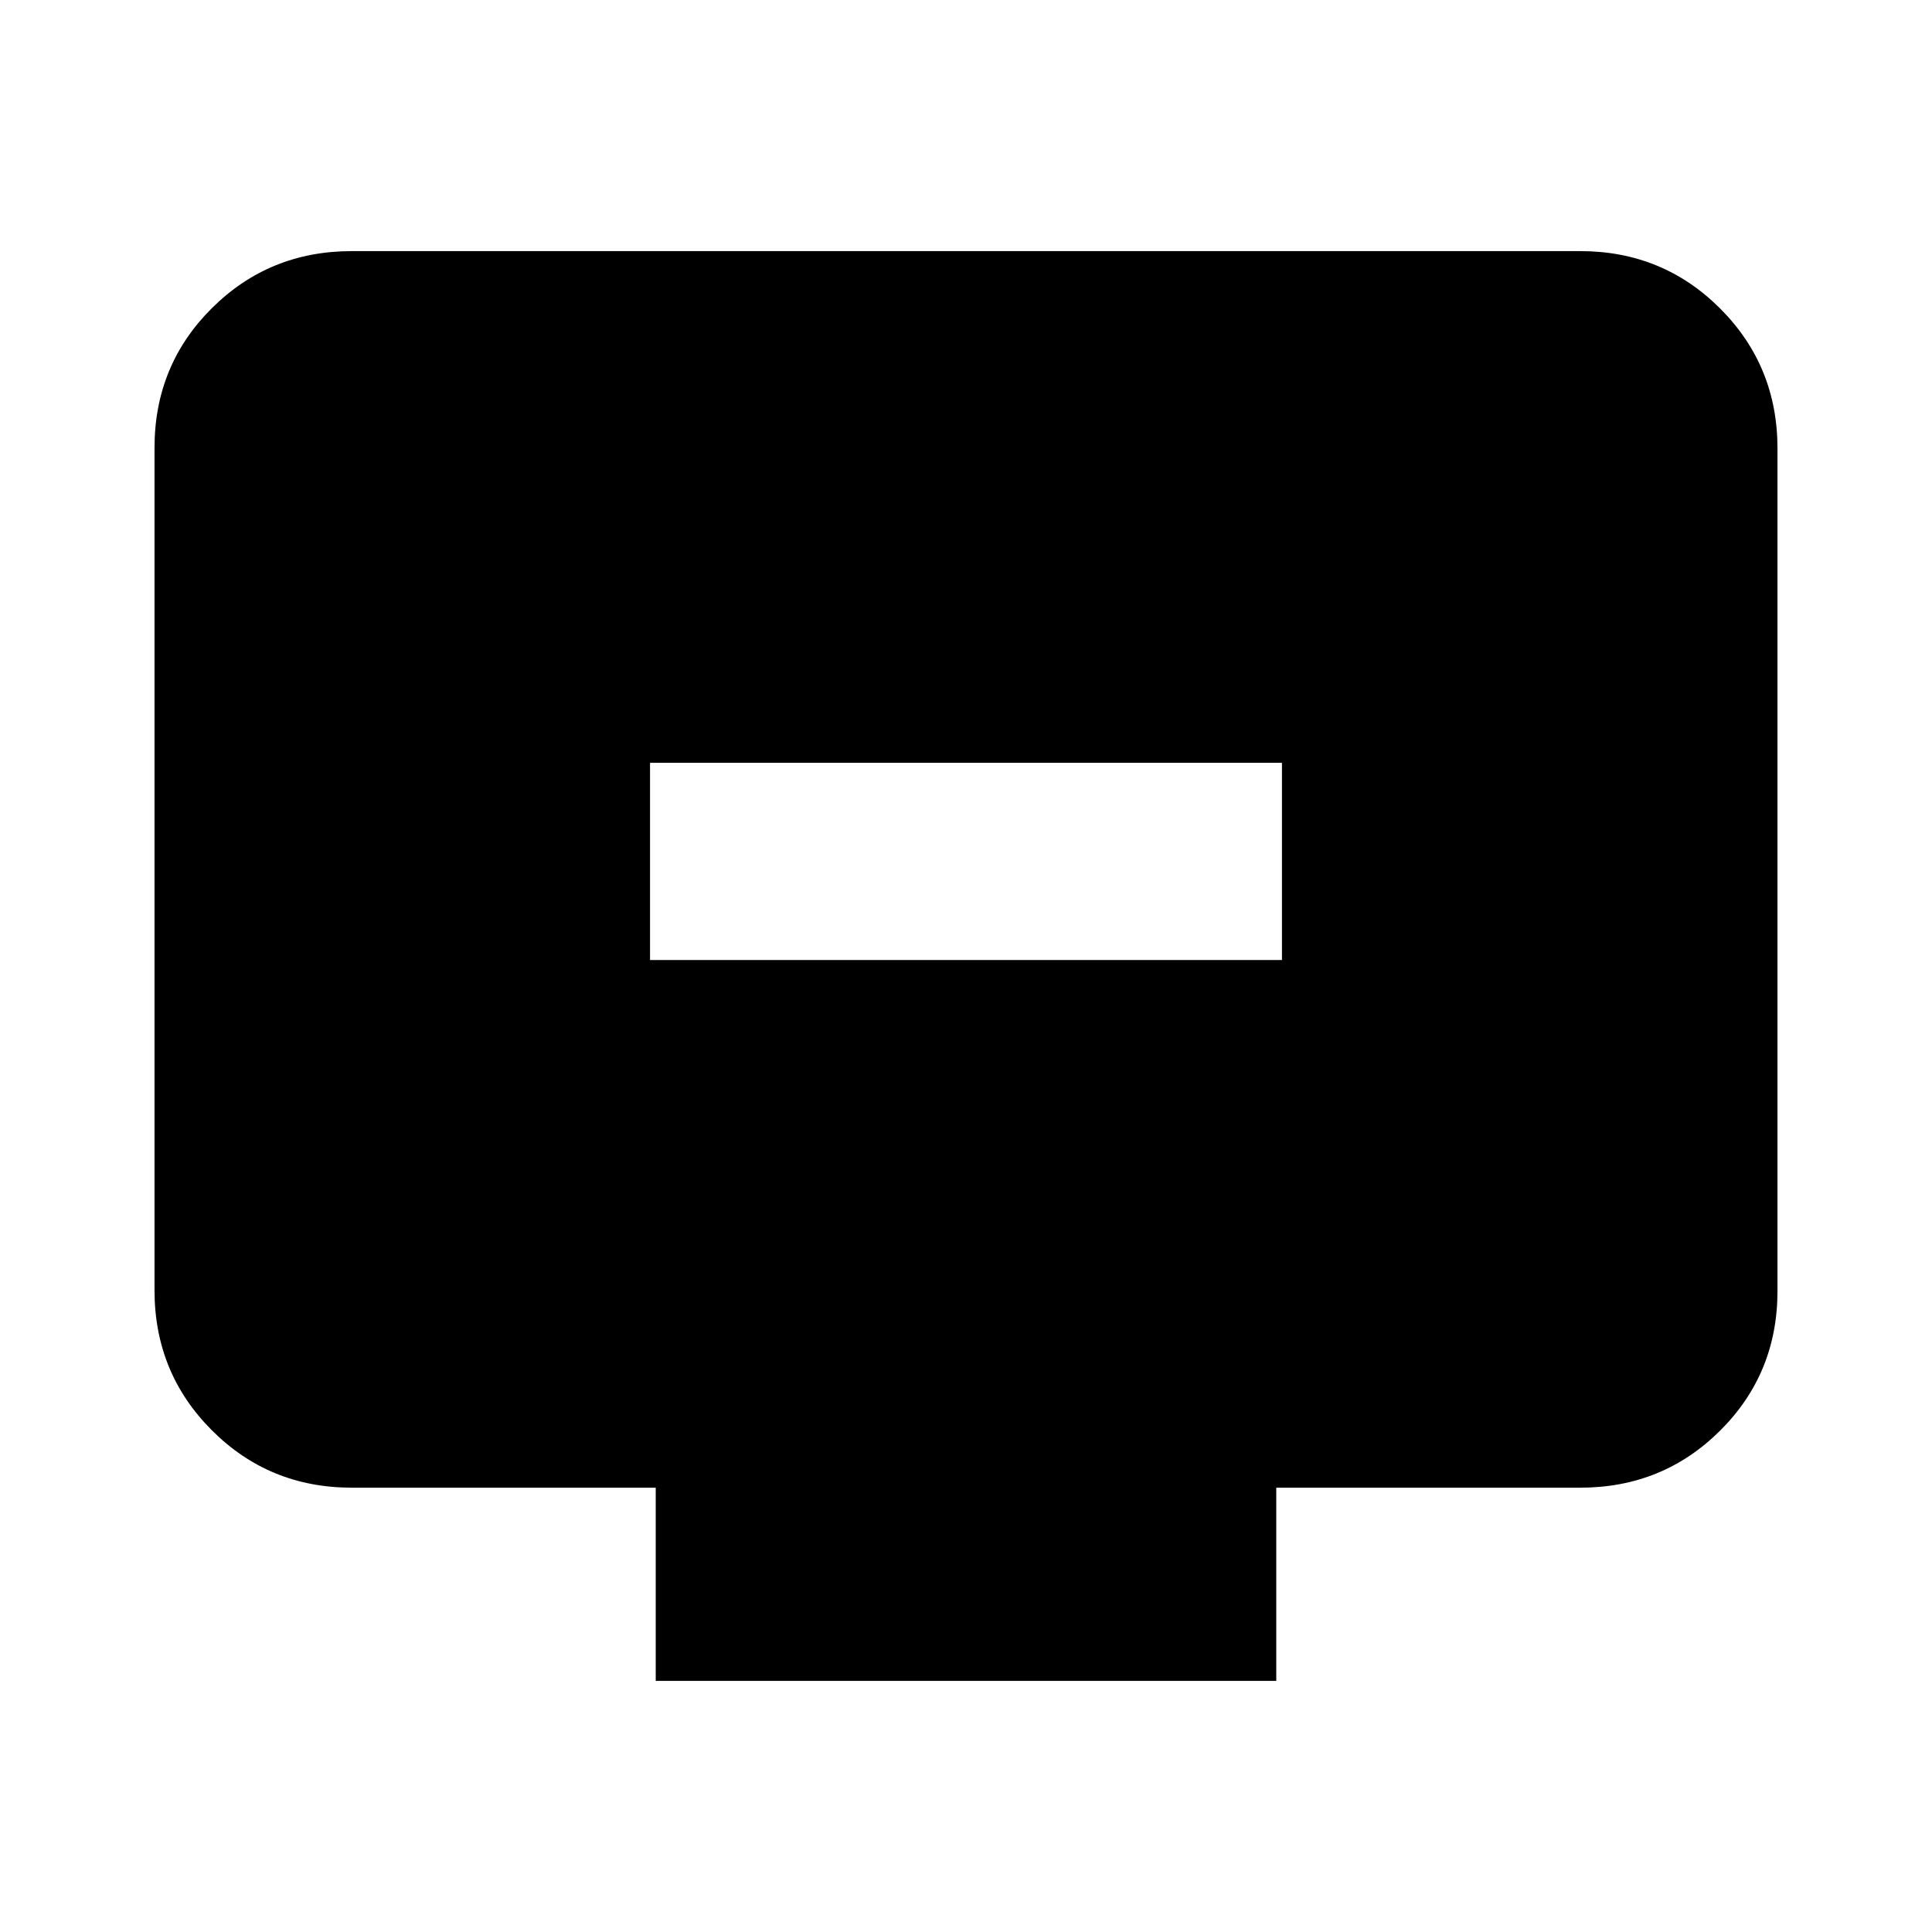 <svg xmlns="http://www.w3.org/2000/svg" height="20" viewBox="0 -960 960 960" width="20"><path d="M323-482.96h314v-98H323v98Zm2.83 358.18v-96H174.78q-41 0-69.5-28.51t-28.5-69.53V-737.5q0-41.02 28.5-69.37t69.5-28.35h610.44q41 0 69.5 28.51t28.5 69.53v418.68q0 41.02-28.5 69.37t-69.5 28.35H634.17v96H325.83Z"/></svg>